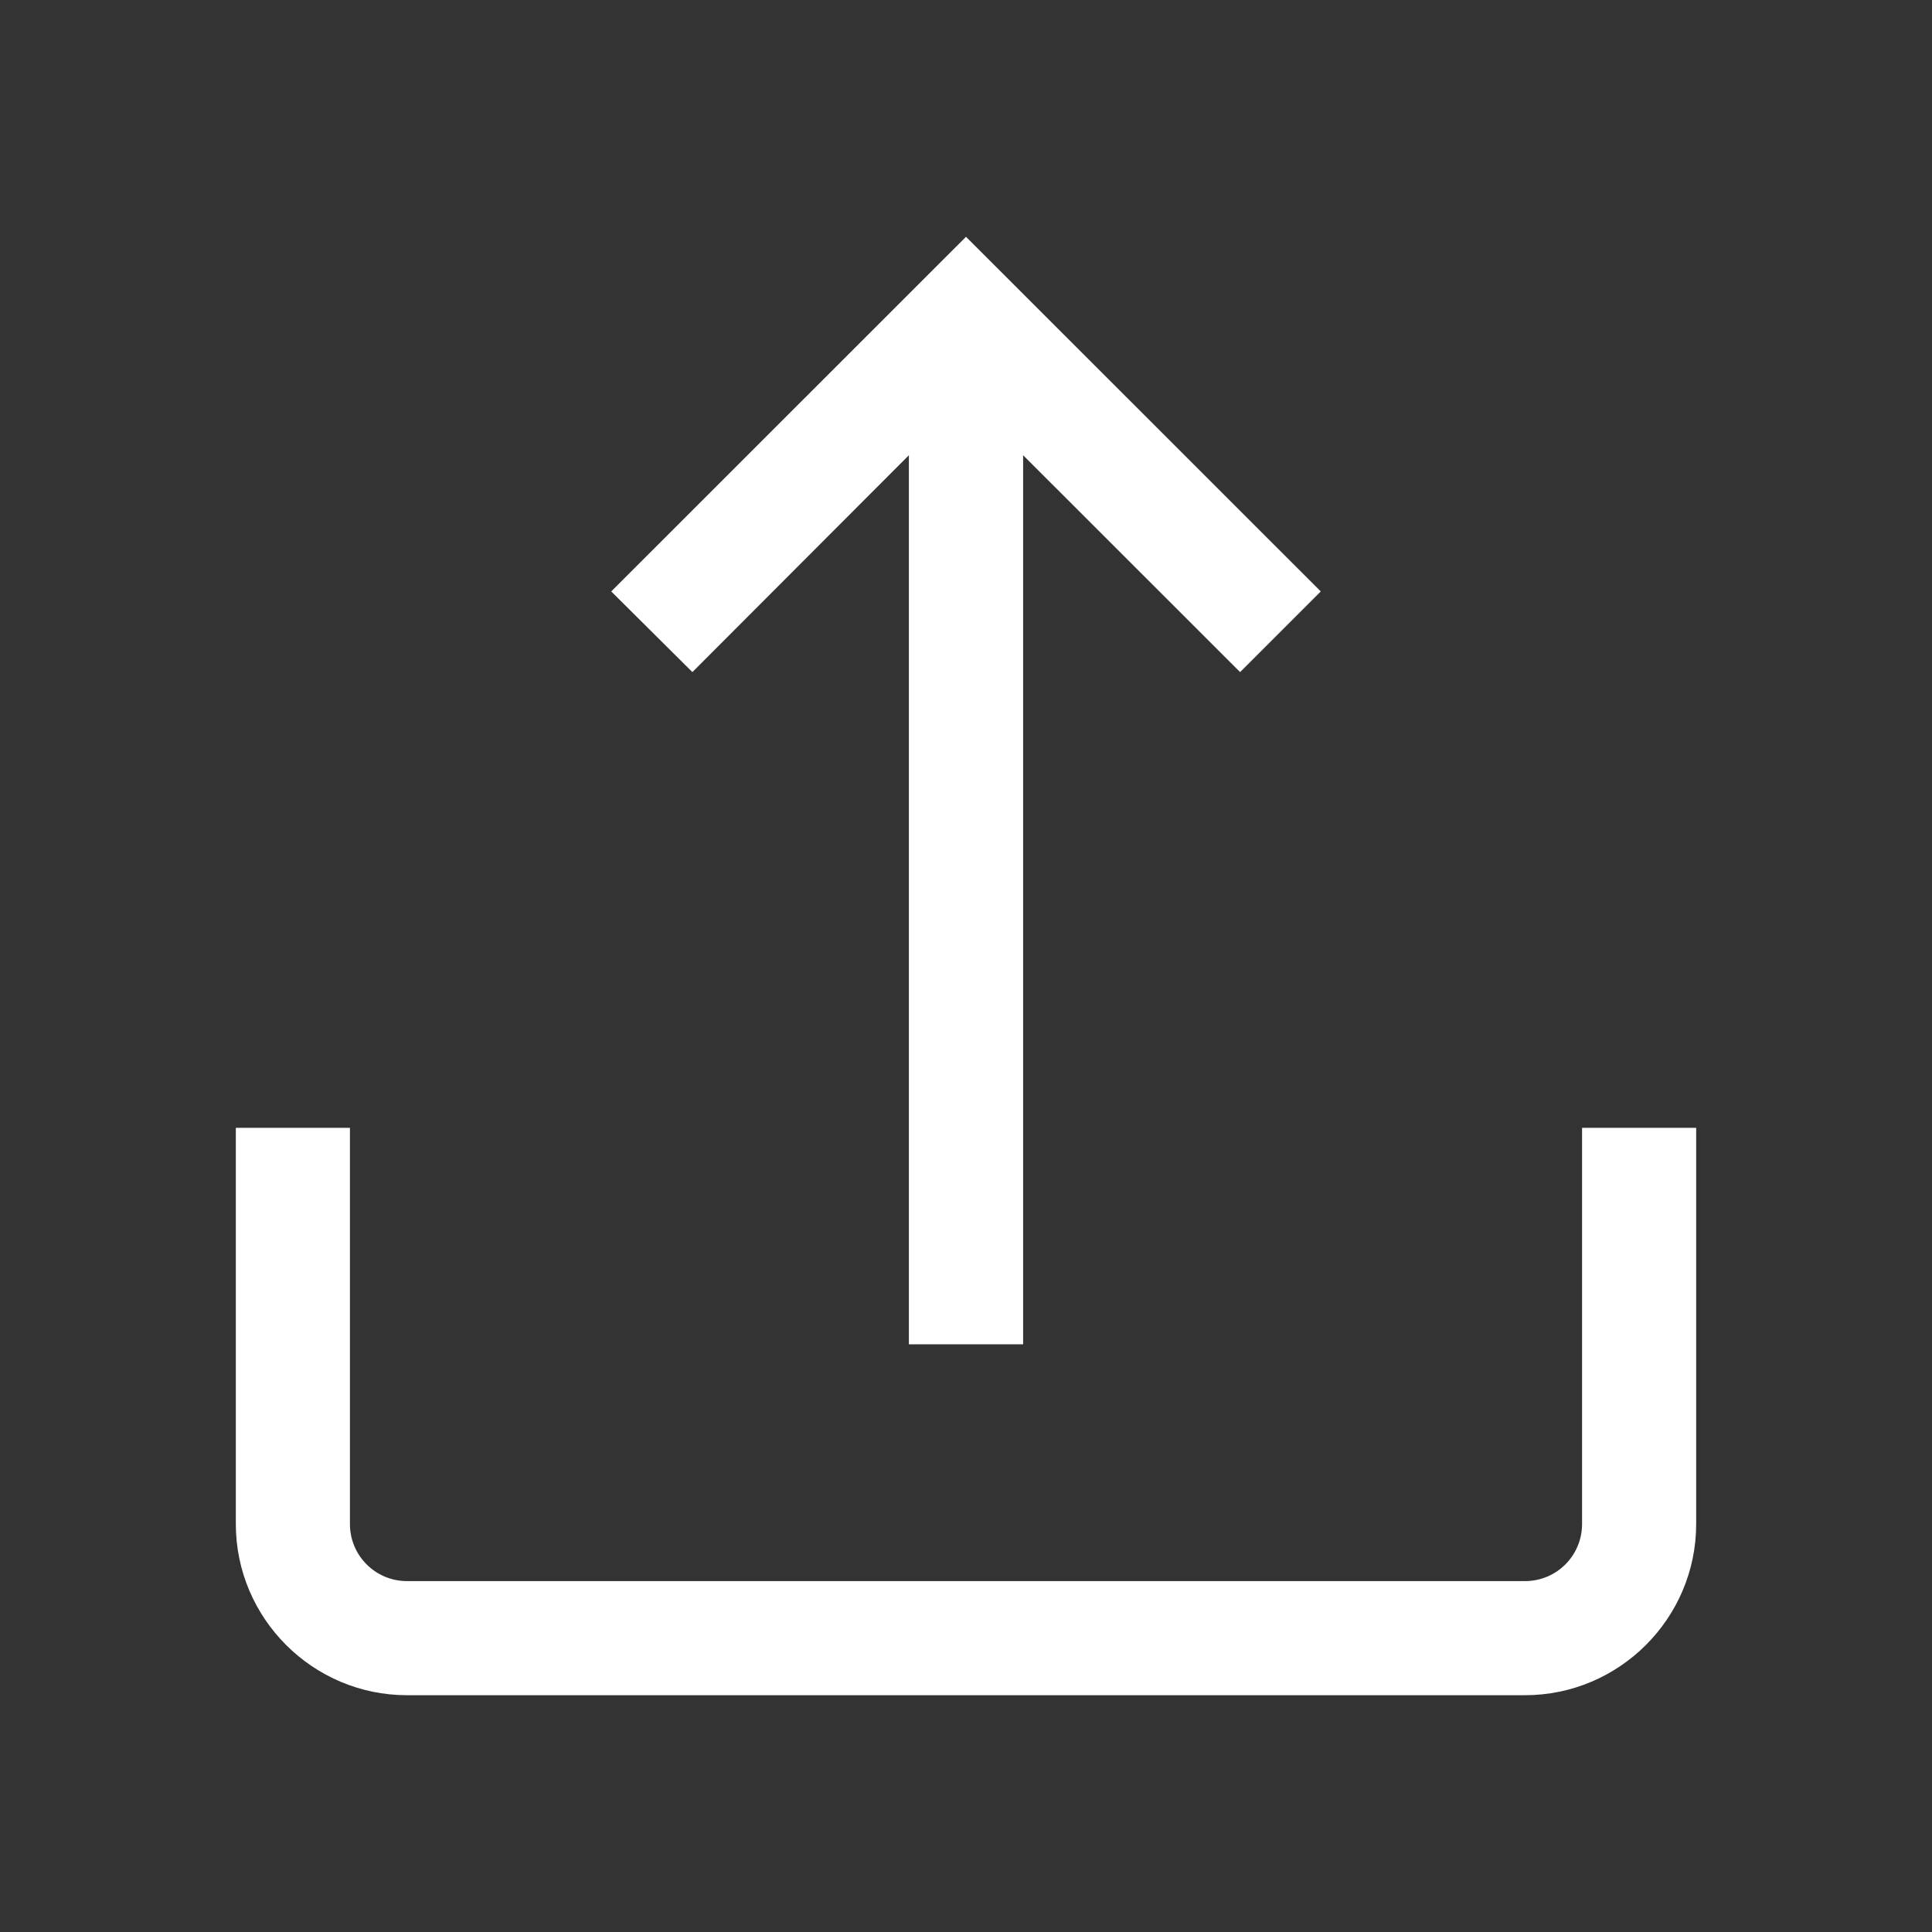 <?xml version="1.0" encoding="UTF-8"?>
<svg xmlns="http://www.w3.org/2000/svg" xmlns:xlink="http://www.w3.org/1999/xlink" width="16pt" height="16pt" viewBox="0 0 16 16" version="1.1">
<rect x="0" y="0" width="16" height="16" fill="#333333" stroke="none"/>
<g id="surface1">
<path style=" stroke:none;fill-rule:nonzero;fill:rgb(100%,100%,100%);fill-opacity:1;" d="M 13.102 9.34 L 13.102 12.621 C 13.102 12.883 12.891 13.094 12.629 13.094 L 3.371 13.094 C 3.109 13.094 2.898 12.883 2.898 12.621 L 2.898 9.34 L 1.953 9.34 L 1.953 12.621 C 1.953 13.402 2.59 14.039 3.371 14.039 L 12.629 14.039 C 13.41 14.039 14.047 13.402 14.047 12.621 L 14.047 9.34 Z M 13.102 9.34 "/>
<path style=" stroke:none;fill-rule:nonzero;fill:rgb(100%,100%,100%);fill-opacity:1;" d="M 8 1.961 L 5.062 4.898 L 5.734 5.566 L 7.527 3.77 L 7.527 11.133 L 8.473 11.133 L 8.473 3.77 L 10.27 5.566 L 10.938 4.898 Z M 8 1.961 "/>
</g>
</svg>
